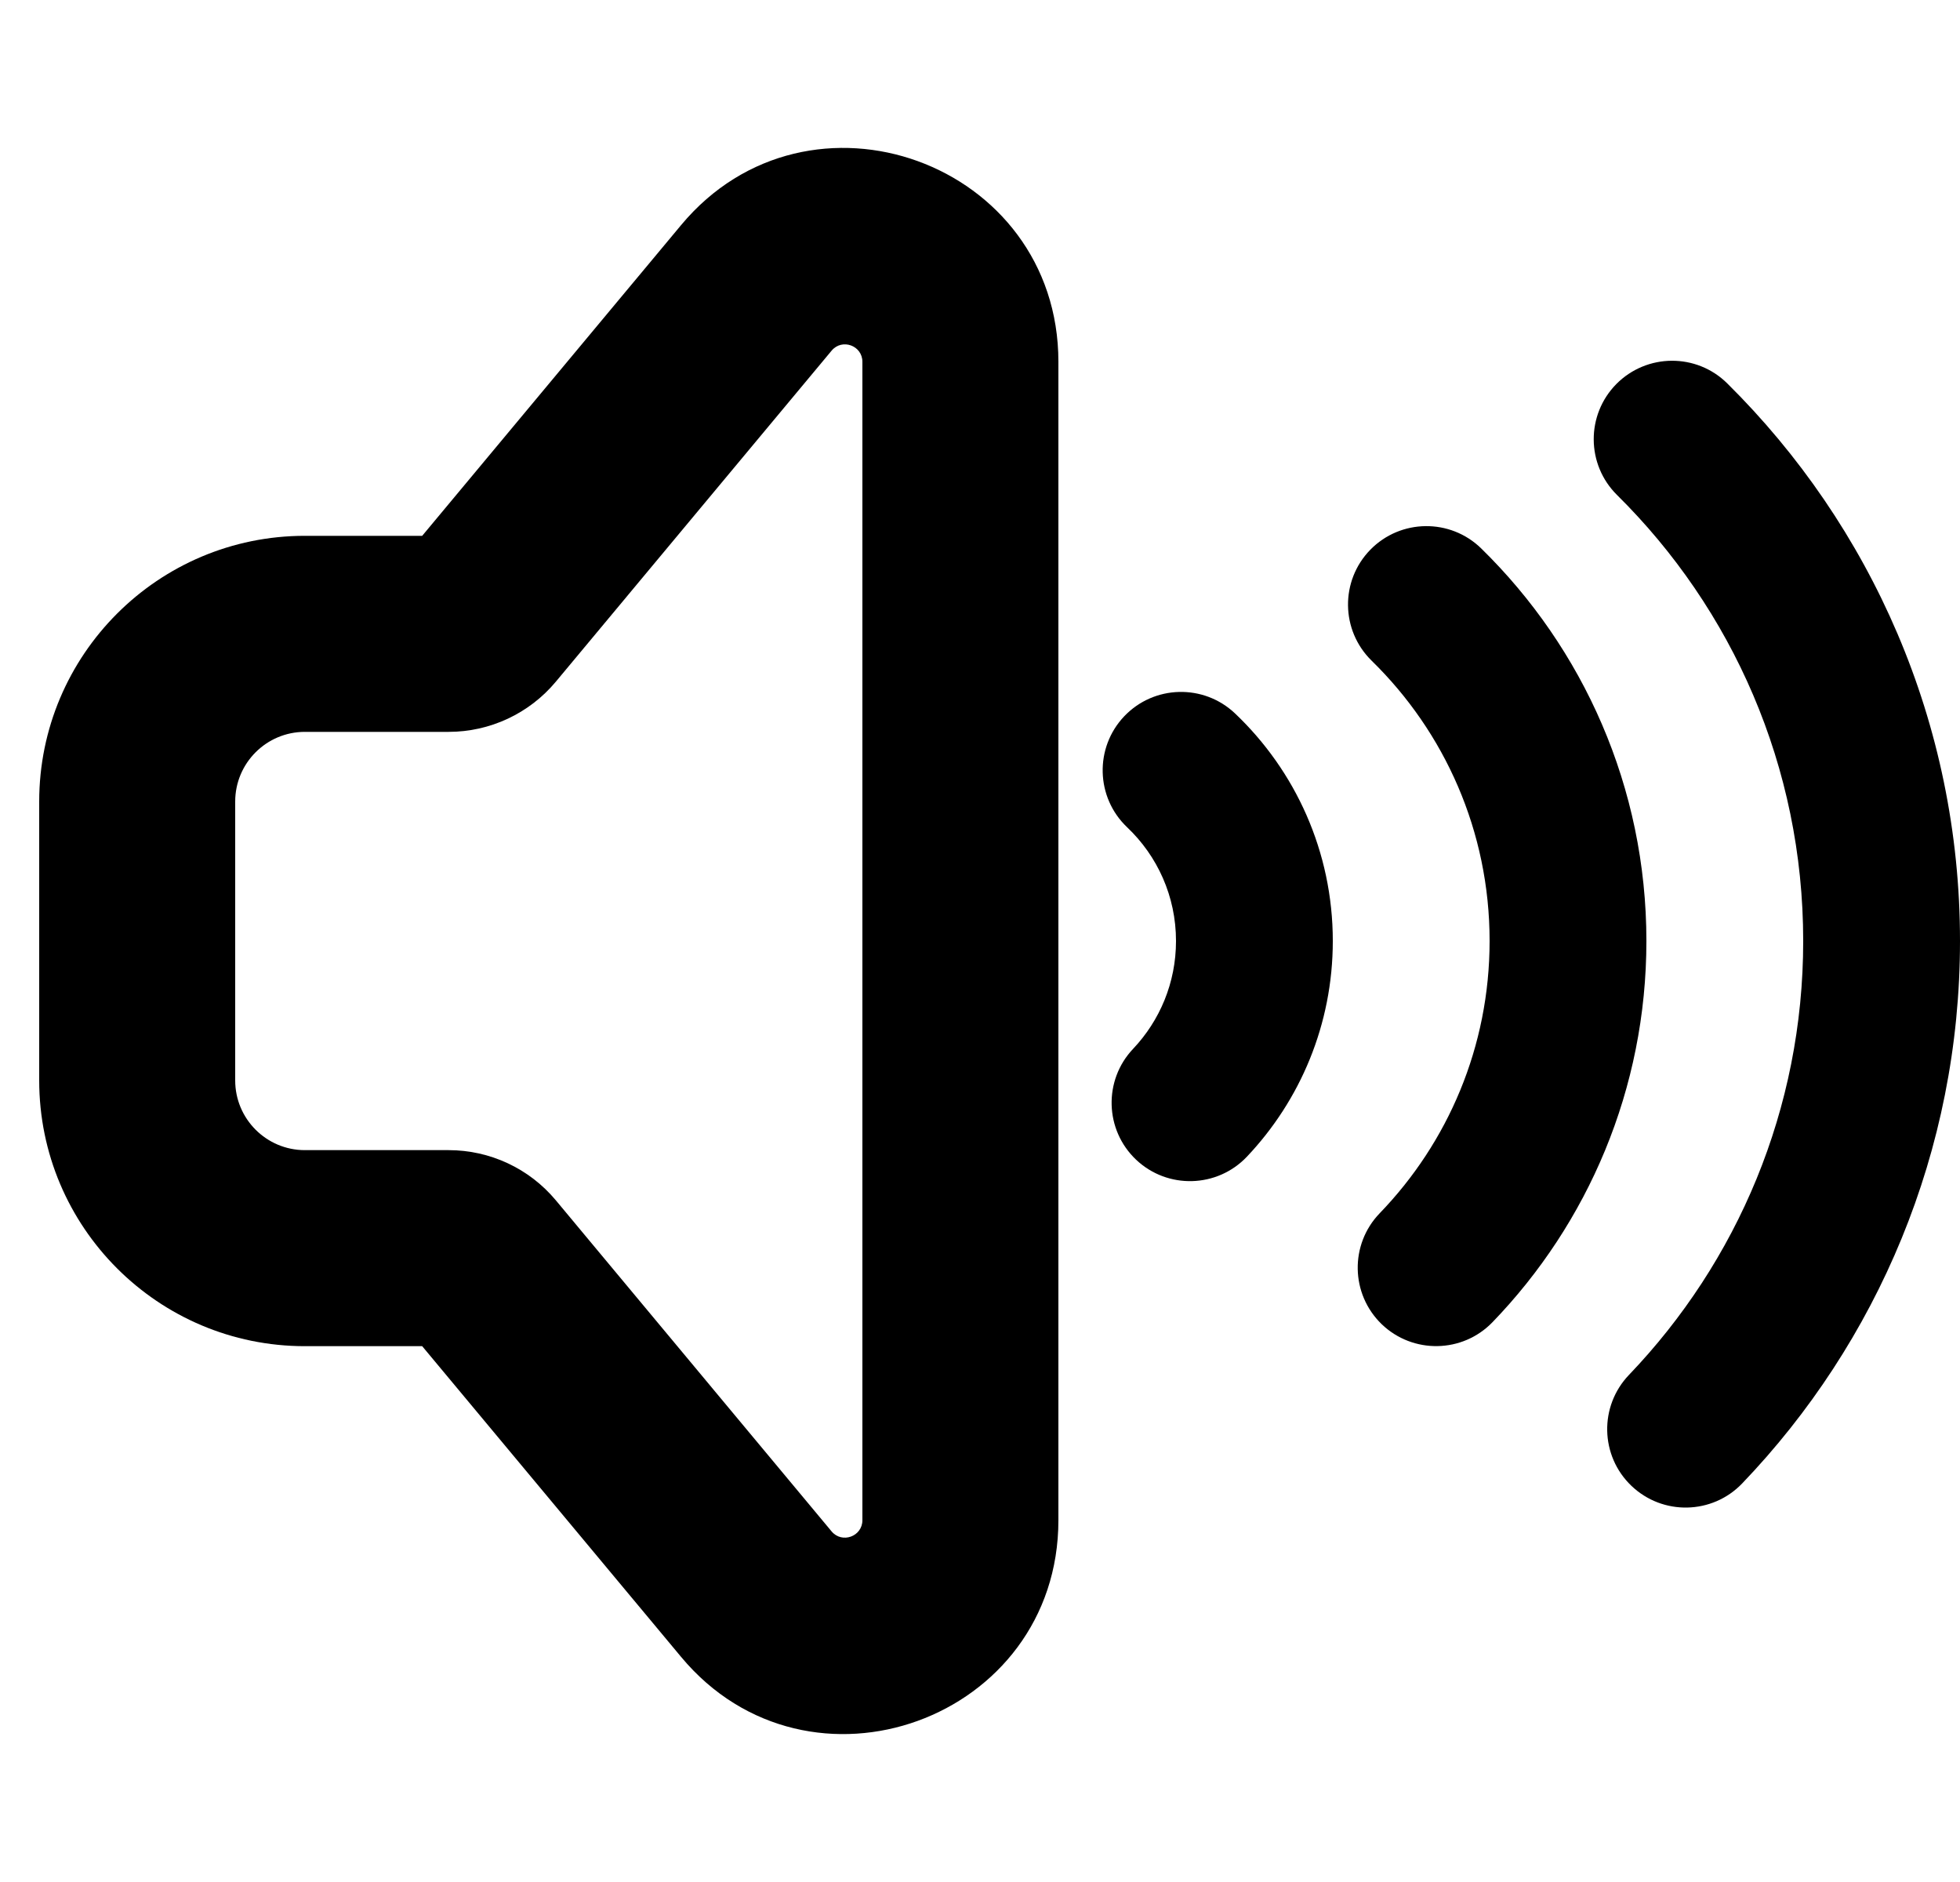 <svg width="25" height="24" viewBox="0 0 25 24" fill="none" xmlns="http://www.w3.org/2000/svg">
<path fill-rule="evenodd" clip-rule="evenodd" d="M0.5 10.222V13.778C0.5 15.649 2.017 17.167 3.889 17.167H5.385L8.687 21.129C10.316 23.085 13.5 21.932 13.5 19.386V4.614C13.5 2.068 10.316 0.915 8.687 2.871L5.385 6.833H3.889C2.017 6.833 0.5 8.351 0.5 10.222ZM7.089 15.306L10.607 19.529C10.74 19.688 11 19.594 11 19.386V4.614C11 4.406 10.74 4.312 10.607 4.472L7.089 8.694C6.751 9.099 6.25 9.333 5.723 9.333H3.889C3.398 9.333 3 9.731 3 10.222V13.778C3 14.269 3.398 14.667 3.889 14.667H5.723C6.25 14.667 6.751 14.901 7.089 15.306Z" fill="black"/>
<path d="M22.031 4.889C21.639 4.501 21.006 4.505 20.617 4.897C20.229 5.29 20.232 5.923 20.625 6.312C22.093 7.763 23 9.775 23 12C23 14.147 22.155 16.095 20.778 17.533C20.396 17.932 20.409 18.565 20.808 18.947C21.207 19.329 21.84 19.316 22.222 18.917C23.942 17.122 25 14.683 25 12C25 9.219 23.863 6.701 22.031 4.889Z" fill="black"/>
<path d="M18.893 6.994C18.498 6.608 17.865 6.616 17.479 7.01C17.093 7.405 17.1 8.038 17.495 8.425C18.425 9.334 19 10.599 19 12C19 13.349 18.467 14.572 17.598 15.472C17.215 15.869 17.226 16.502 17.623 16.886C18.021 17.269 18.654 17.258 19.037 16.861C20.252 15.603 21 13.888 21 12C21 10.039 20.192 8.264 18.893 6.994Z" fill="black"/>
<path d="M14.339 9.135C14.719 8.735 15.352 8.718 15.753 9.098C16.52 9.826 17 10.858 17 12C17 13.065 16.583 14.034 15.905 14.75C15.525 15.151 14.892 15.168 14.491 14.789C14.09 14.409 14.073 13.776 14.453 13.375C14.793 13.015 15 12.533 15 12C15 11.429 14.762 10.915 14.376 10.549C13.976 10.169 13.959 9.536 14.339 9.135Z" fill="black"/>
</svg>
